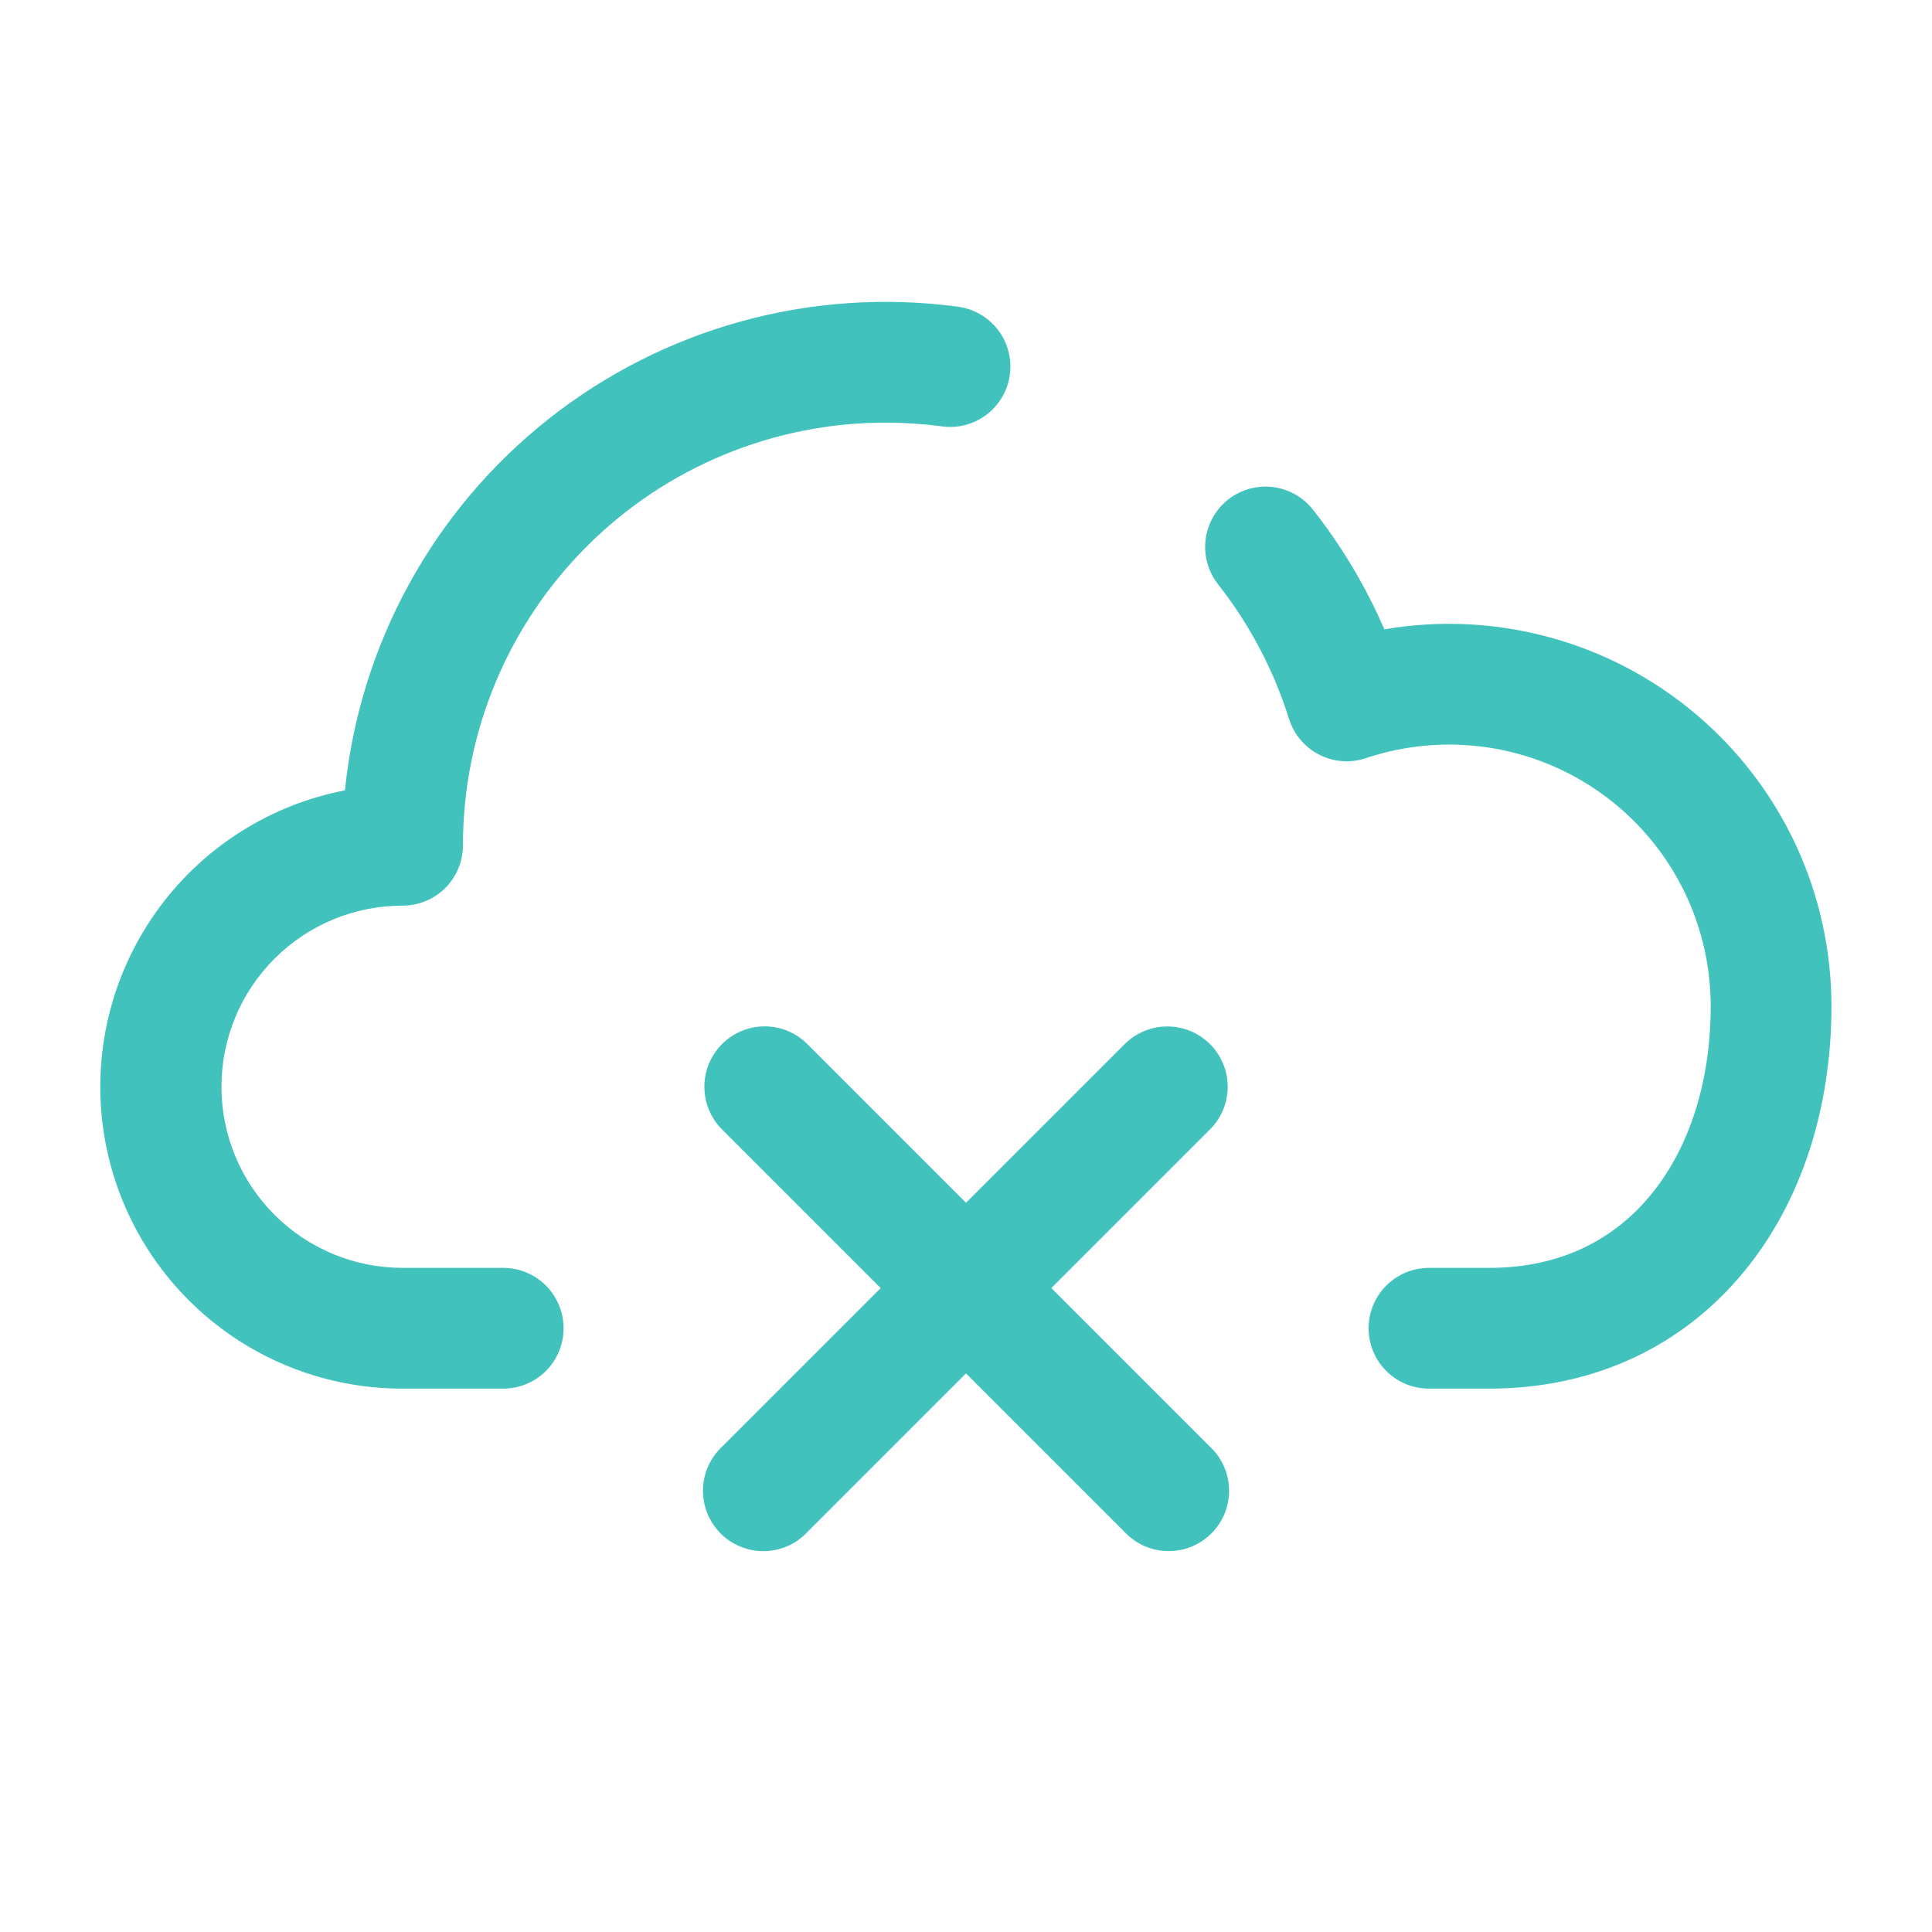 <svg id="vector" xmlns="http://www.w3.org/2000/svg" width="24" height="24" viewBox="0 0 24 24">
    <path fill="#41c2bd" d="M11.001,5.25C9.609,5.25 8.273,5.803 7.289,6.788C6.304,7.772 5.751,9.108 5.751,10.5C5.751,10.699 5.672,10.89 5.532,11.031C5.391,11.171 5.2,11.25 5.001,11.25C4.404,11.25 3.832,11.487 3.41,11.909C2.988,12.331 2.751,12.903 2.751,13.5C2.751,14.097 2.988,14.669 3.41,15.091C3.832,15.513 4.404,15.75 5.001,15.75H6.251C6.45,15.75 6.641,15.829 6.782,15.97C6.922,16.111 7.001,16.301 7.001,16.5C7.001,16.699 6.922,16.89 6.782,17.031C6.641,17.171 6.45,17.25 6.251,17.25H5.001C4.068,17.251 3.168,16.905 2.477,16.278C1.785,15.651 1.353,14.789 1.263,13.86C1.174,12.931 1.434,12.002 1.993,11.255C2.552,10.507 3.369,9.995 4.285,9.818C4.376,8.919 4.647,8.048 5.082,7.255C5.516,6.463 6.105,5.766 6.814,5.205C7.523,4.645 8.337,4.232 9.208,3.992C10.079,3.752 10.989,3.69 11.885,3.808C11.984,3.819 12.08,3.85 12.167,3.899C12.254,3.947 12.331,4.013 12.392,4.091C12.454,4.17 12.499,4.259 12.525,4.356C12.552,4.452 12.558,4.552 12.545,4.651C12.533,4.75 12.5,4.845 12.45,4.931C12.399,5.017 12.333,5.093 12.253,5.153C12.173,5.213 12.083,5.256 11.986,5.281C11.889,5.305 11.789,5.31 11.69,5.295C11.462,5.265 11.232,5.25 11.001,5.25ZM15.257,6.205C15.414,6.082 15.612,6.027 15.81,6.05C16.007,6.074 16.187,6.175 16.31,6.331C16.666,6.783 16.965,7.283 17.197,7.818C17.879,7.701 18.578,7.734 19.246,7.916C19.914,8.097 20.534,8.422 21.063,8.868C21.592,9.314 22.017,9.87 22.309,10.497C22.6,11.125 22.751,11.808 22.751,12.5C22.751,13.744 22.388,14.924 21.657,15.806C20.915,16.704 19.827,17.25 18.501,17.25H17.751C17.552,17.25 17.361,17.171 17.221,17.031C17.08,16.89 17.001,16.699 17.001,16.5C17.001,16.301 17.08,16.111 17.221,15.97C17.361,15.829 17.552,15.75 17.751,15.75H18.501C19.384,15.75 20.046,15.4 20.501,14.85C20.969,14.286 21.251,13.465 21.251,12.5C21.251,11.985 21.129,11.476 20.894,11.017C20.659,10.559 20.318,10.162 19.899,9.861C19.481,9.56 18.997,9.363 18.487,9.286C17.977,9.209 17.456,9.254 16.967,9.418C16.873,9.45 16.773,9.462 16.673,9.455C16.574,9.448 16.477,9.42 16.388,9.375C16.299,9.33 16.22,9.267 16.156,9.191C16.091,9.115 16.043,9.026 16.013,8.931C15.823,8.325 15.524,7.758 15.131,7.258C15.008,7.102 14.953,6.903 14.976,6.706C15,6.508 15.101,6.328 15.257,6.205ZM15.031,12.97C15.172,13.111 15.251,13.302 15.251,13.5C15.251,13.699 15.172,13.89 15.031,14.03L10.031,19.03C9.963,19.104 9.88,19.163 9.788,19.204C9.696,19.245 9.596,19.267 9.496,19.269C9.395,19.271 9.295,19.252 9.202,19.214C9.108,19.177 9.023,19.121 8.952,19.049C8.881,18.978 8.825,18.893 8.787,18.8C8.749,18.706 8.731,18.606 8.733,18.506C8.734,18.405 8.756,18.306 8.797,18.214C8.838,18.122 8.898,18.039 8.971,17.97L13.971,12.97C14.112,12.83 14.302,12.751 14.501,12.751C14.7,12.751 14.891,12.83 15.031,12.97Z" fill-rule="1" id="path_0"/>
    <path fill="#41c2bd" d="M8.969,12.97C8.829,13.111 8.75,13.301 8.75,13.5C8.75,13.699 8.829,13.889 8.969,14.03L13.969,19.03C14.038,19.104 14.121,19.163 14.213,19.204C14.305,19.245 14.404,19.267 14.505,19.268C14.606,19.27 14.706,19.252 14.799,19.214C14.892,19.176 14.977,19.12 15.048,19.049C15.12,18.978 15.176,18.893 15.214,18.799C15.251,18.706 15.27,18.606 15.268,18.505C15.266,18.405 15.244,18.305 15.203,18.213C15.162,18.121 15.103,18.038 15.029,17.97L10.029,12.97C9.889,12.829 9.698,12.75 9.499,12.75C9.301,12.75 9.11,12.829 8.969,12.97Z" fill-rule="1" id="path_1"/>
</svg>